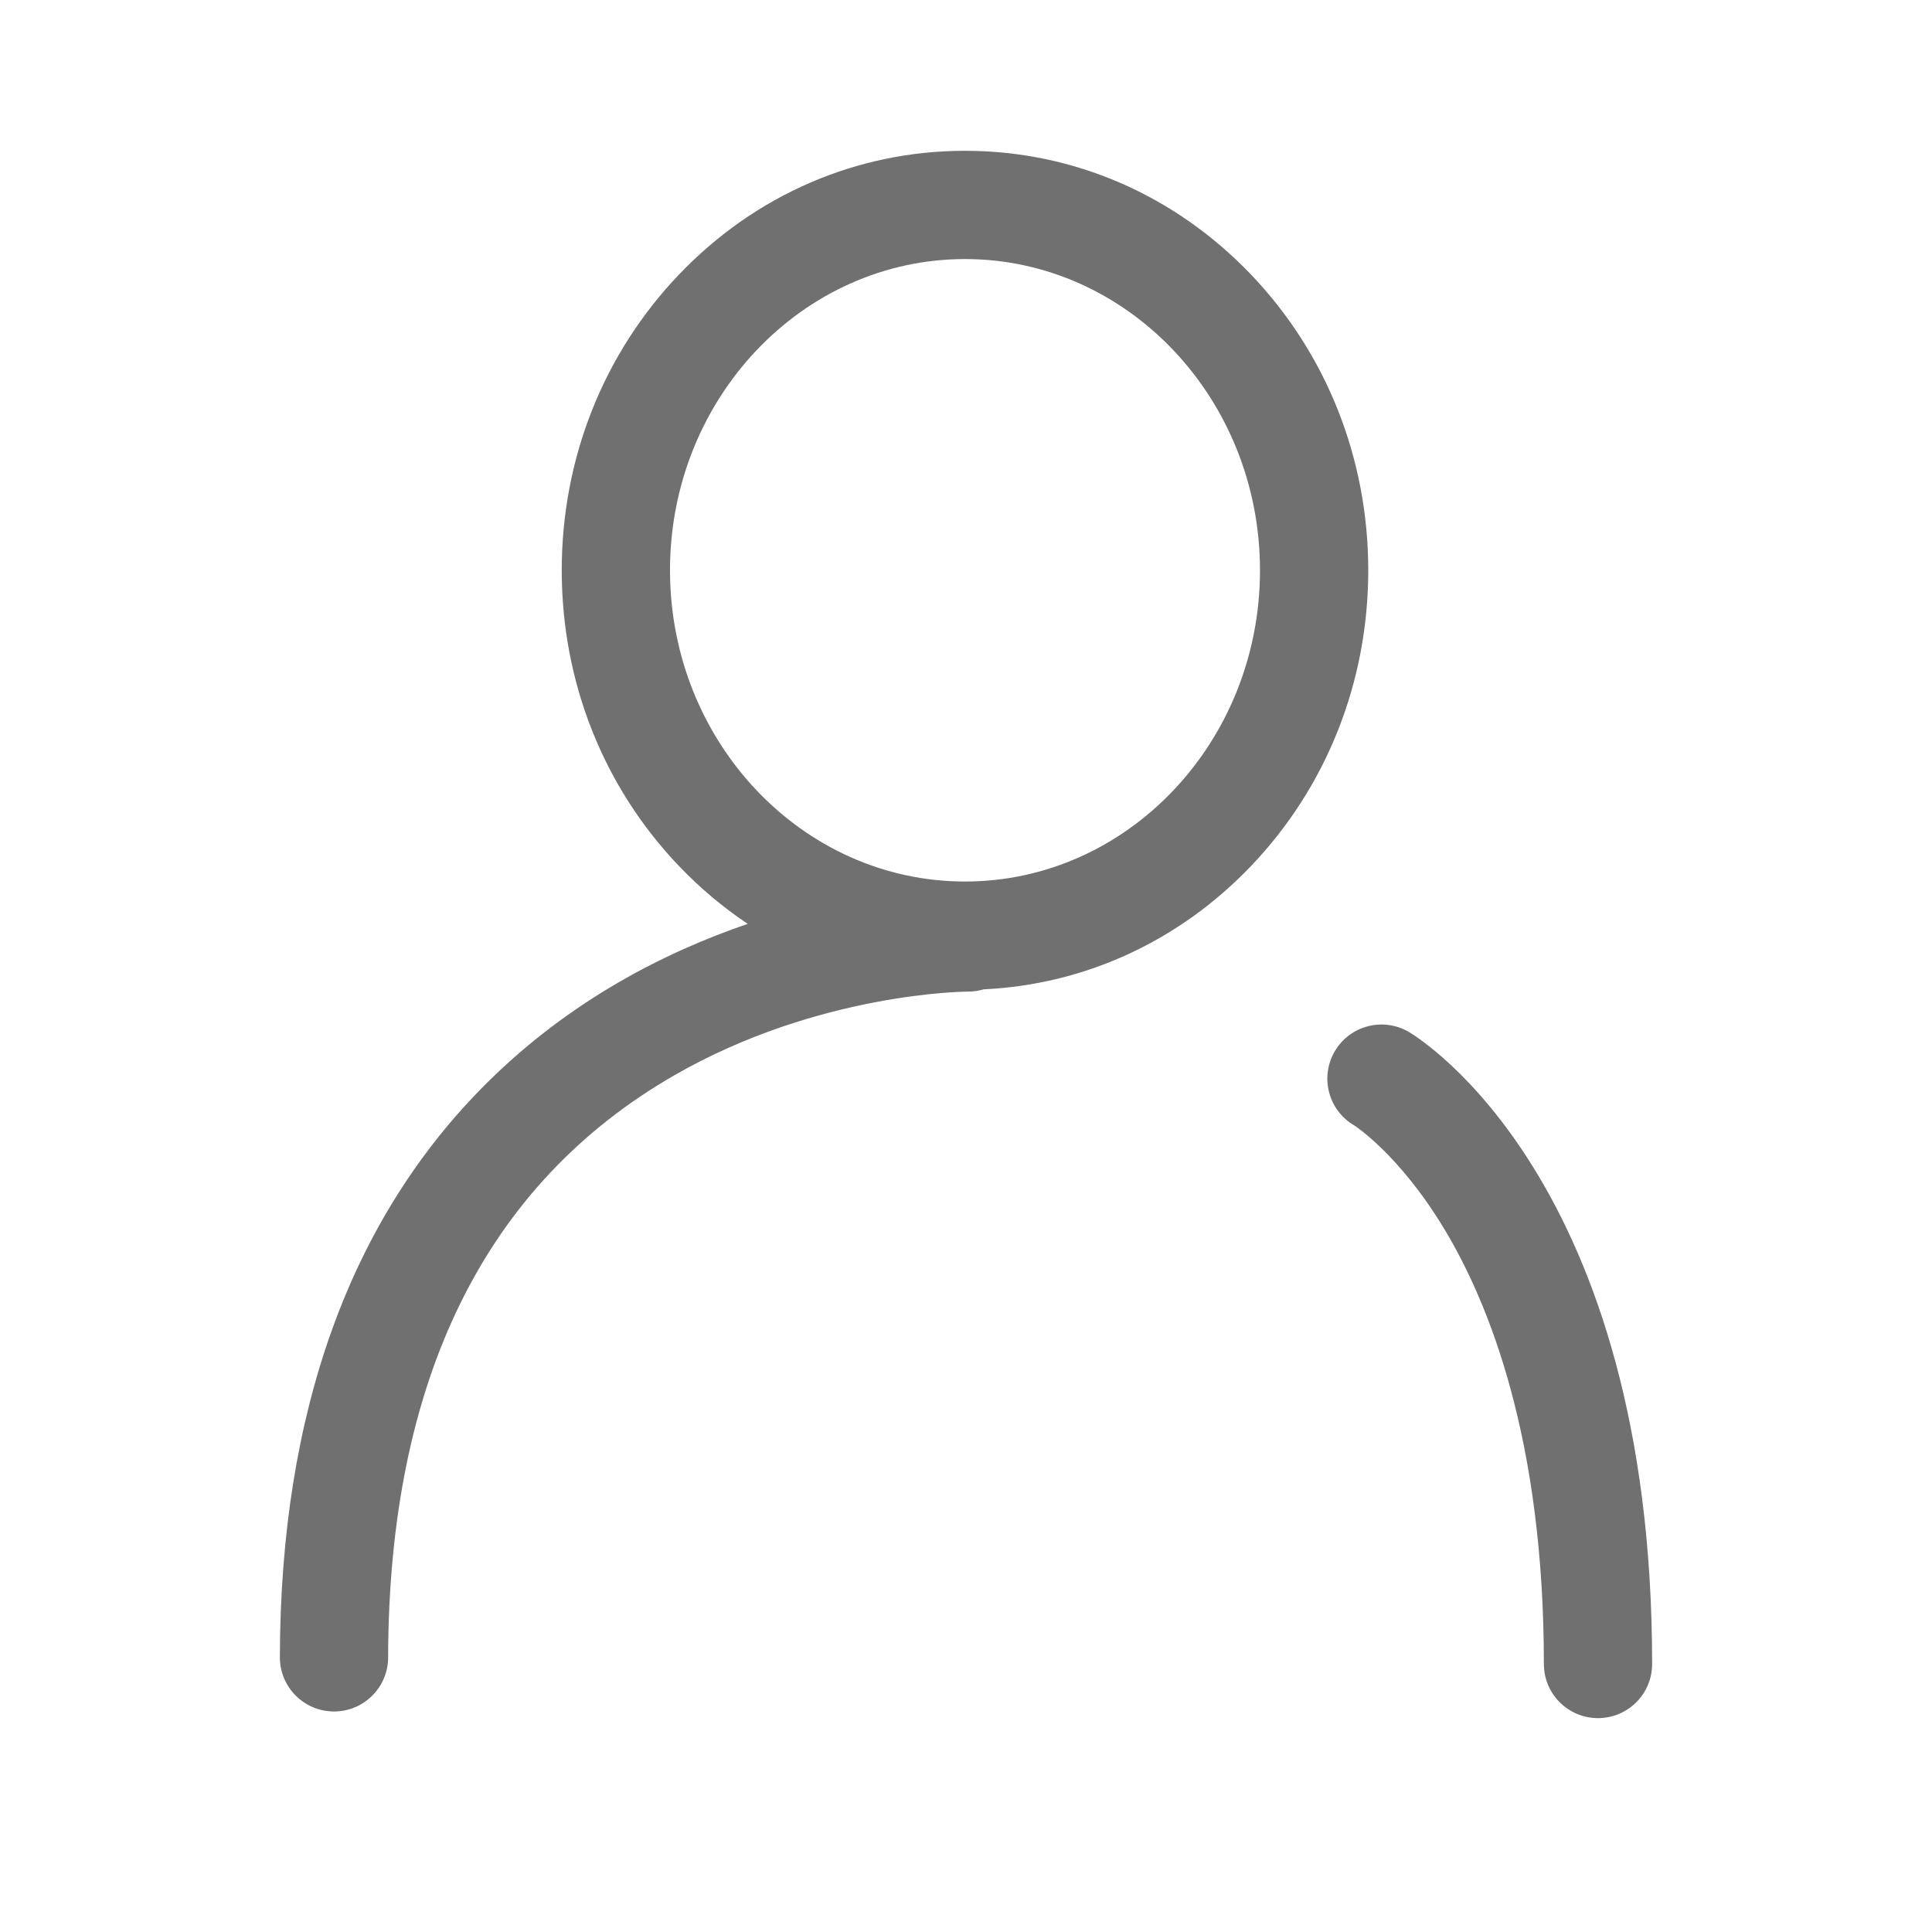 <?xml version="1.0" standalone="no"?><!DOCTYPE svg PUBLIC "-//W3C//DTD SVG 1.1//EN" "http://www.w3.org/Graphics/SVG/1.1/DTD/svg11.dtd"><svg t="1726985114460" class="icon" viewBox="0 0 1024 1024" version="1.1" xmlns="http://www.w3.org/2000/svg" p-id="1403" xmlns:xlink="http://www.w3.org/1999/xlink" width="24" height="24"><path d="M663.057 145.513c-40.415-42.295-94.251-65.588-151.59-65.588-57.338 0-111.173 23.292-151.588 65.588-40.075 41.939-62.145 97.608-62.145 156.753s22.071 114.813 62.145 156.753c11.188 11.708 23.407 21.952 36.441 30.656-44.133 15.052-94.221 40.628-138.069 84.117-72.693 72.099-109.674 174.576-109.914 304.584-0.029 15.845 12.792 28.713 28.637 28.744 0.019 0 0.037 0 0.054 0 15.82 0 28.66-12.811 28.689-28.637 0.272-147.063 51.358-250.905 151.835-308.641 76.183-43.776 154.298-44.282 155.494-44.283 0.042 0 0.083 0 0.125 0 2.844 0 5.59-0.42 8.186-1.192 53.616-2.52 103.617-25.495 141.7-65.348 40.075-41.939 62.144-97.607 62.144-156.753C725.202 243.122 703.131 187.453 663.057 145.513zM511.468 467.226c-86.213 0-156.353-74-156.353-164.96s70.14-164.96 156.353-164.96S667.821 211.308 667.821 302.266 597.681 467.226 511.468 467.226zM746.754 546.976c-13.661-8.03-31.244-3.464-39.272 10.196s-3.464 31.243 10.195 39.272c0.225 0.132 23.533 14.965 47.4 54.24 24.272 39.945 53.207 112.492 53.207 231.272 0 15.845 12.846 28.69 28.69 28.69s28.69-12.846 28.69-28.69C875.663 625.691 752.017 550.069 746.754 546.976z" fill="#707070" p-id="1404"></path></svg>